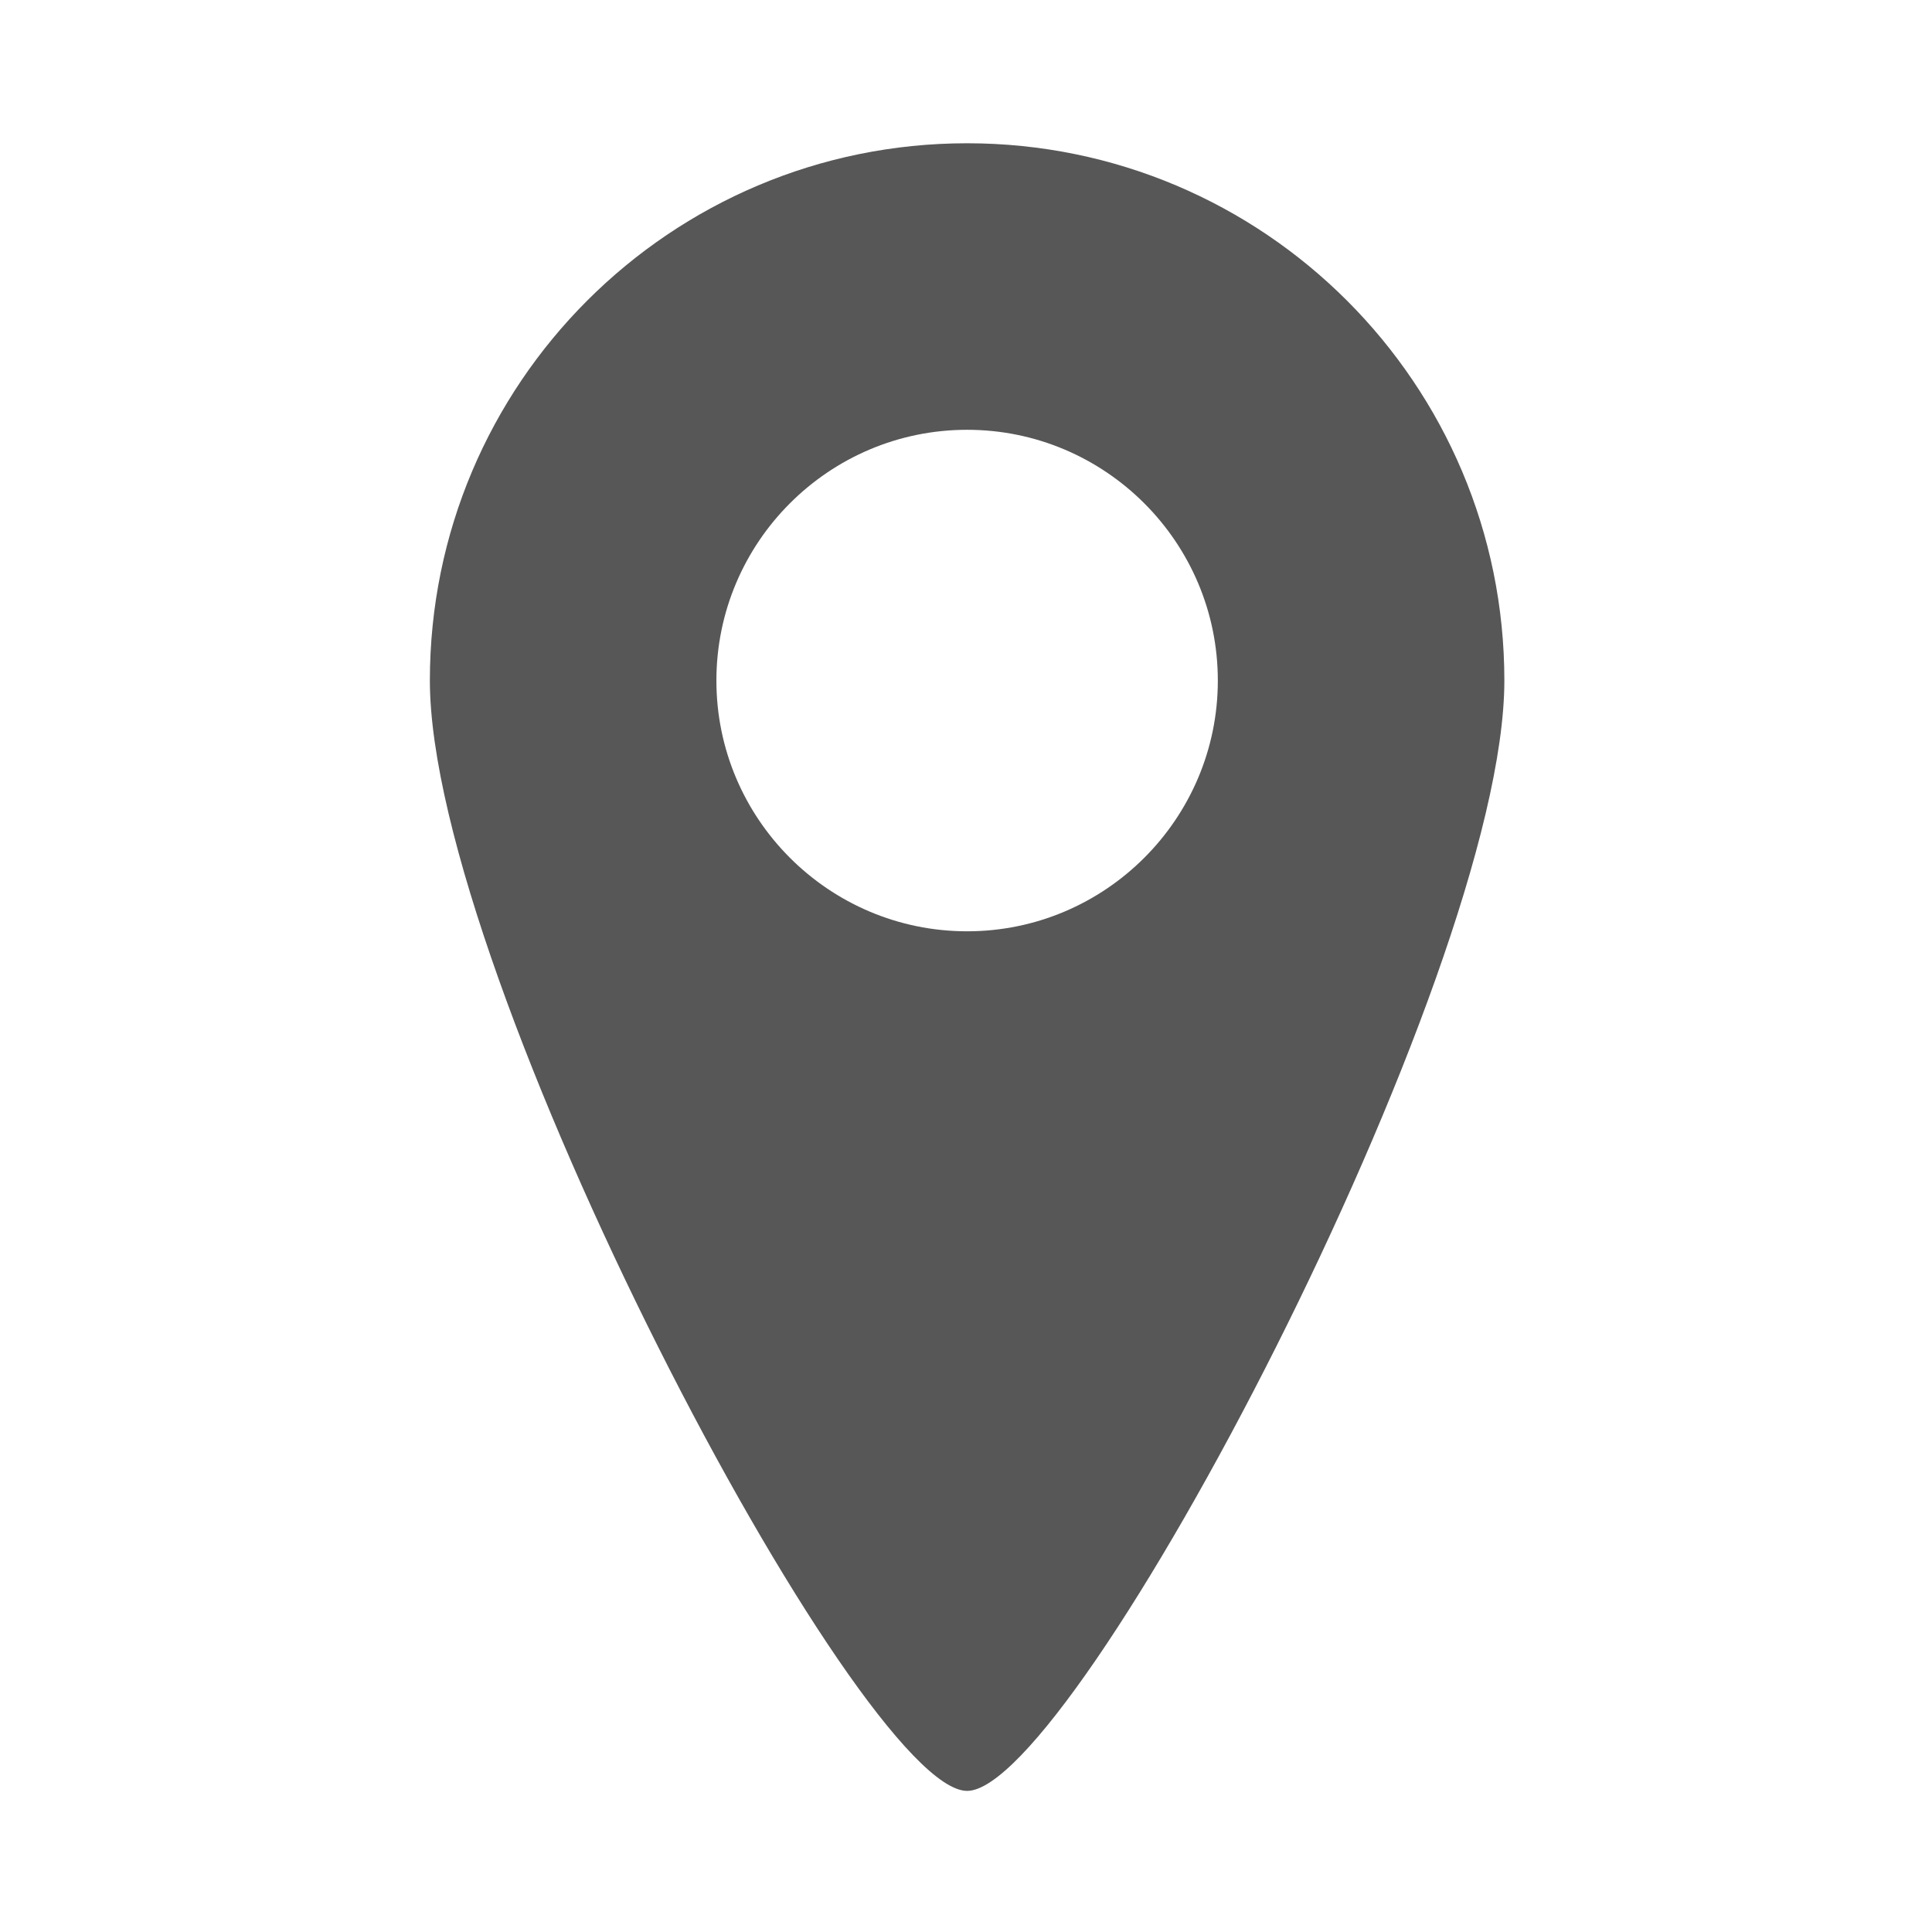 <?xml version="1.0" encoding="UTF-8"?>
<svg xmlns="http://www.w3.org/2000/svg" xmlns:xlink="http://www.w3.org/1999/xlink" baseProfile="tiny" contentScriptType="text/ecmascript" contentStyleType="text/css" height="26px" preserveAspectRatio="xMidYMid meet" version="1.1" viewBox="0 0 26 26" width="26px" x="0px" y="0px" zoomAndPan="magnify">
<path d="M 13.015 1.928 C 9.021 1.928 5.785 5.164 5.785 9.158 C 5.785 13.152 11.569 24.101 13.015 24.101 C 14.461 24.101 20.245 13.152 20.245 9.158 C 20.245 5.165 17.008 1.928 13.015 1.928 z M 13.015 12.533 C 11.154 12.533 9.641 11.019 9.641 9.159 C 9.641 7.298 11.154 5.784 13.015 5.784 C 14.875 5.784 16.389 7.298 16.389 9.159 C 16.389 11.019 14.875 12.533 13.015 12.533 z " fill="#575757" fill-opacity="1"/>
<rect fill="none" height="26.029" width="26.029"/>
<defs>
<linearGradient gradientTransform="matrix(1 0 0 -1 -249.481 -347.019)" gradientUnits="userSpaceOnUse" x1="262.495" x2="262.495" xlink:actuate="onLoad" xlink:show="other" xlink:type="simple" y1="-371.121" y2="-348.948">
<stop offset="0" stop-color="#d0cbc5"/>
<stop offset="1" stop-color="#fcfcf9"/>
</linearGradient>
</defs>
</svg>
